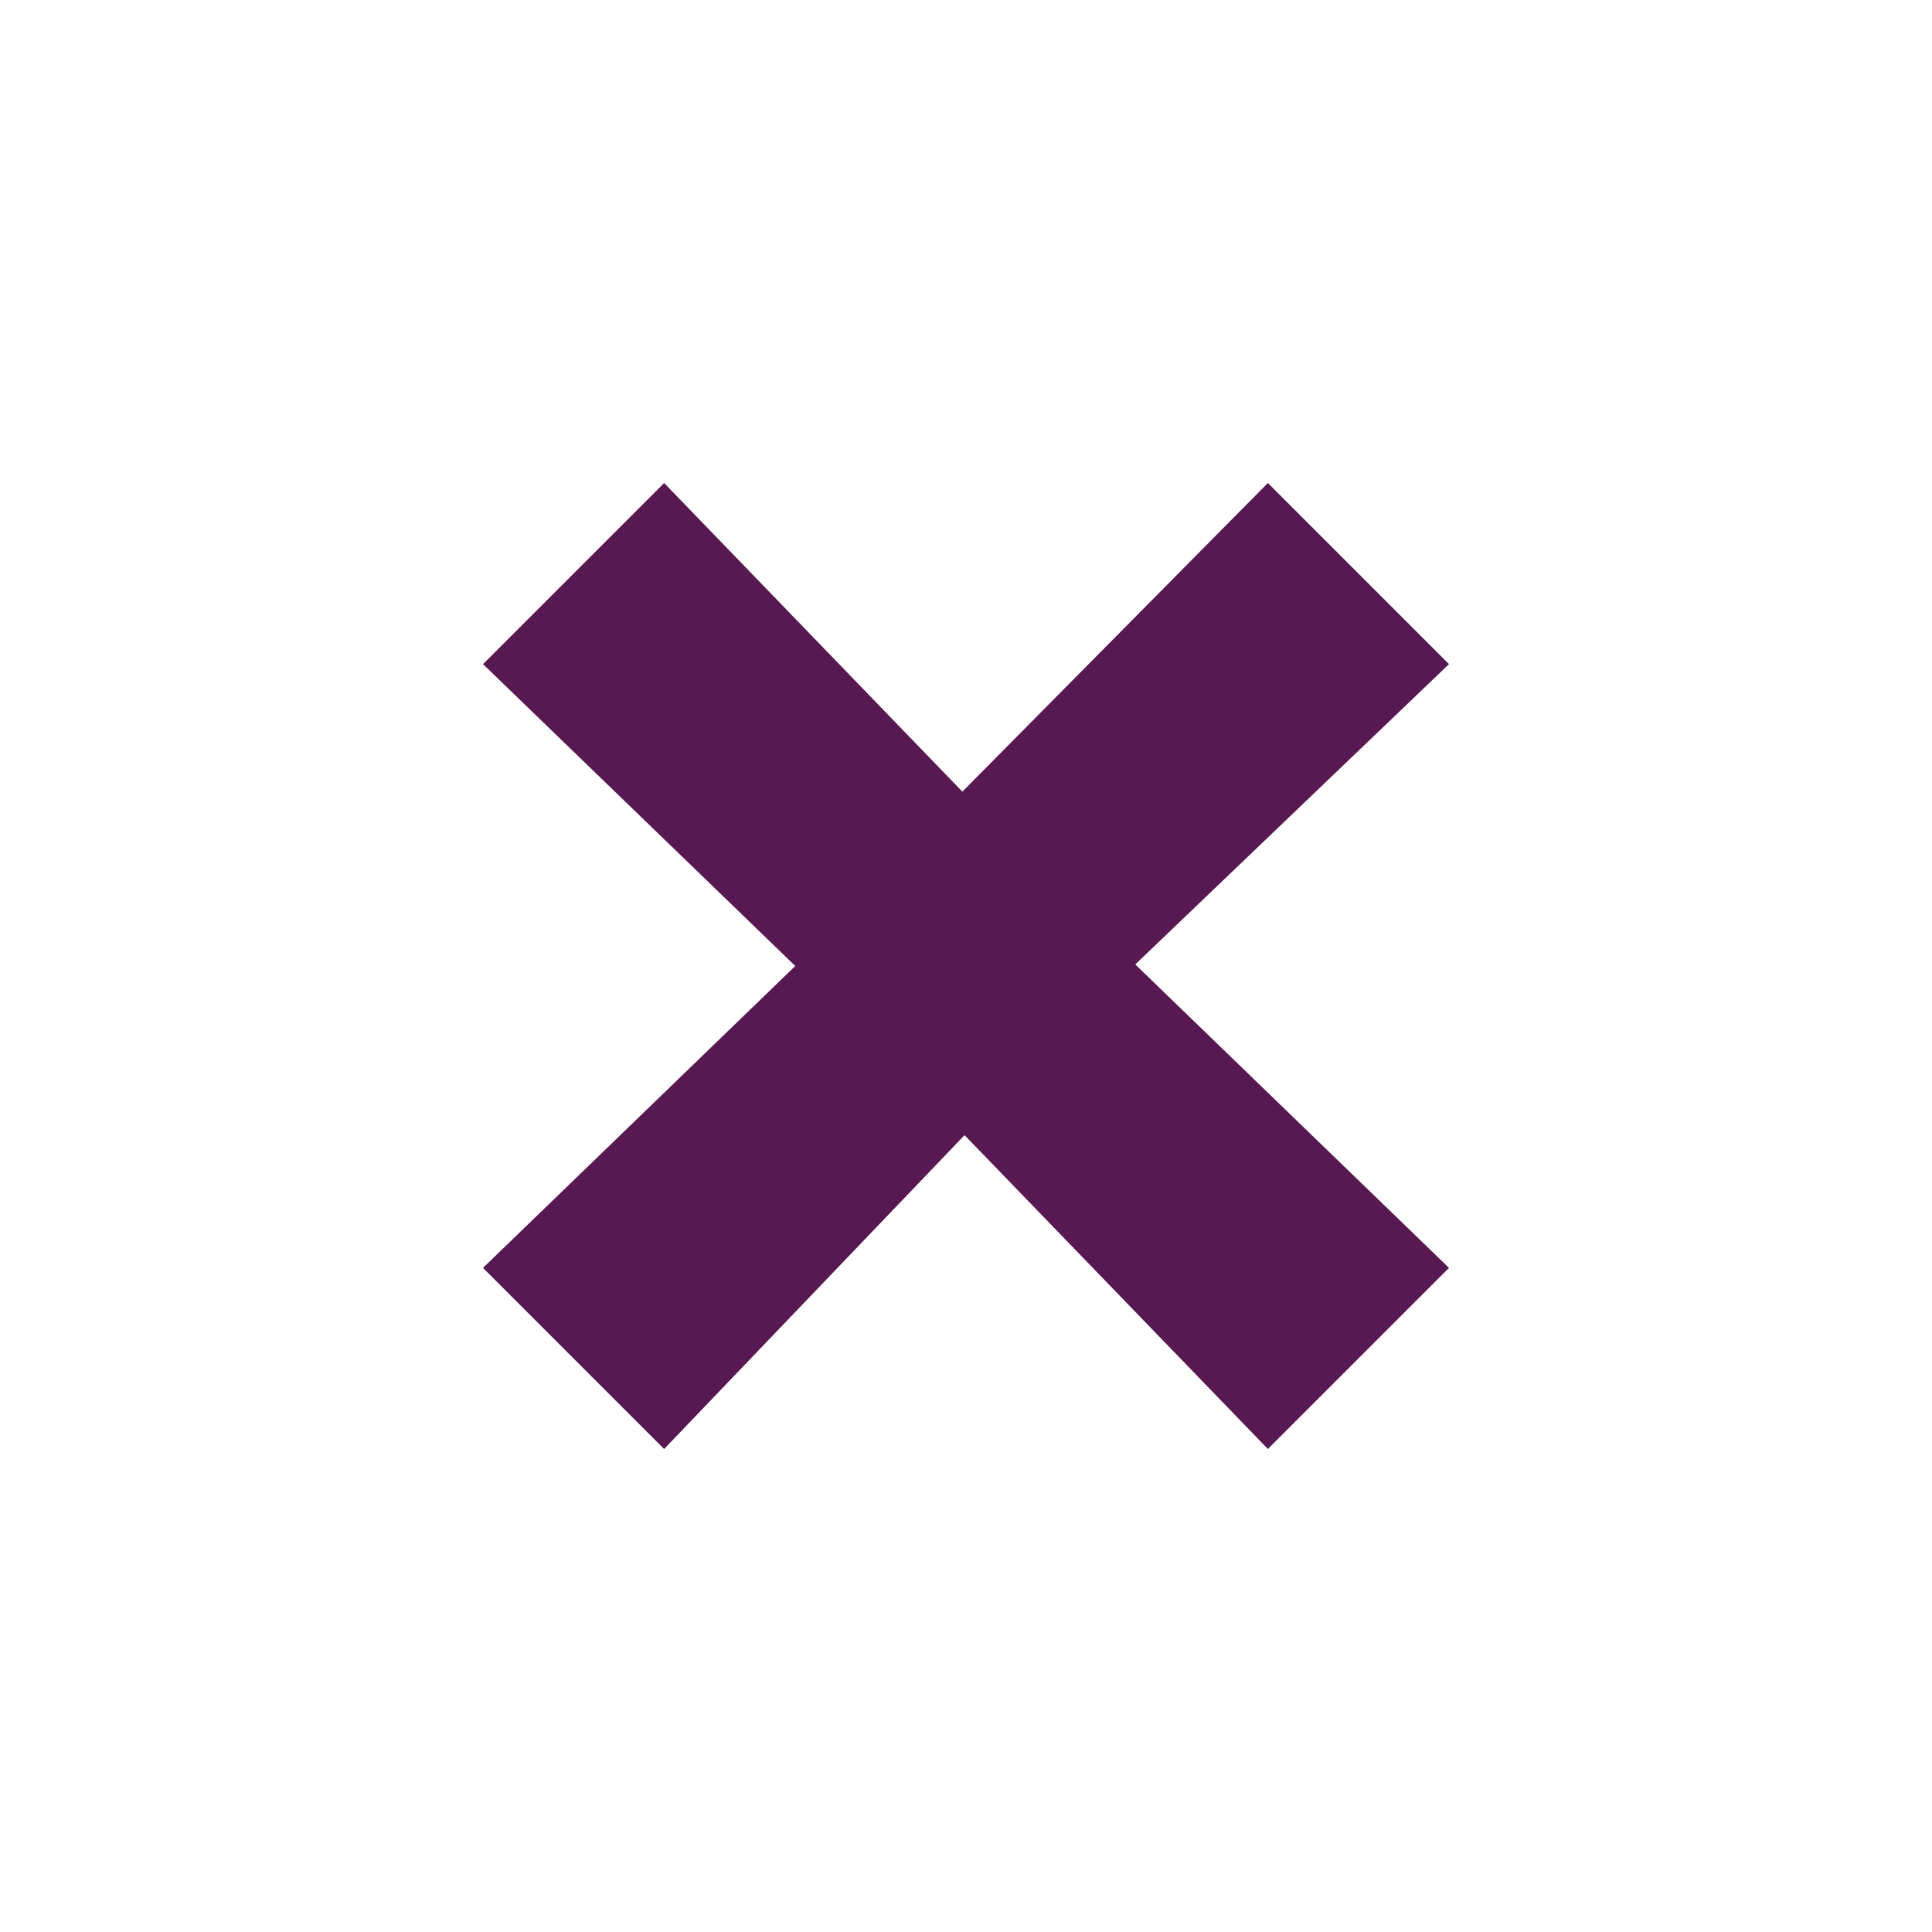 <svg height='16' width='16' xmlns='http://www.w3.org/2000/svg'>
    <g color='#581852' transform='translate(-713 -157)'>
        
        <path d='M720.97 163.556L723.5 161l1.5 1.5-2.598 2.487L725 167.5l-1.5 1.5-2.512-2.599L718.5 169l-1.5-1.5 2.586-2.5-2.586-2.5 1.5-1.5z' fill='#581852' overflow='visible' style='marker:none'/>
    </g>
</svg>
